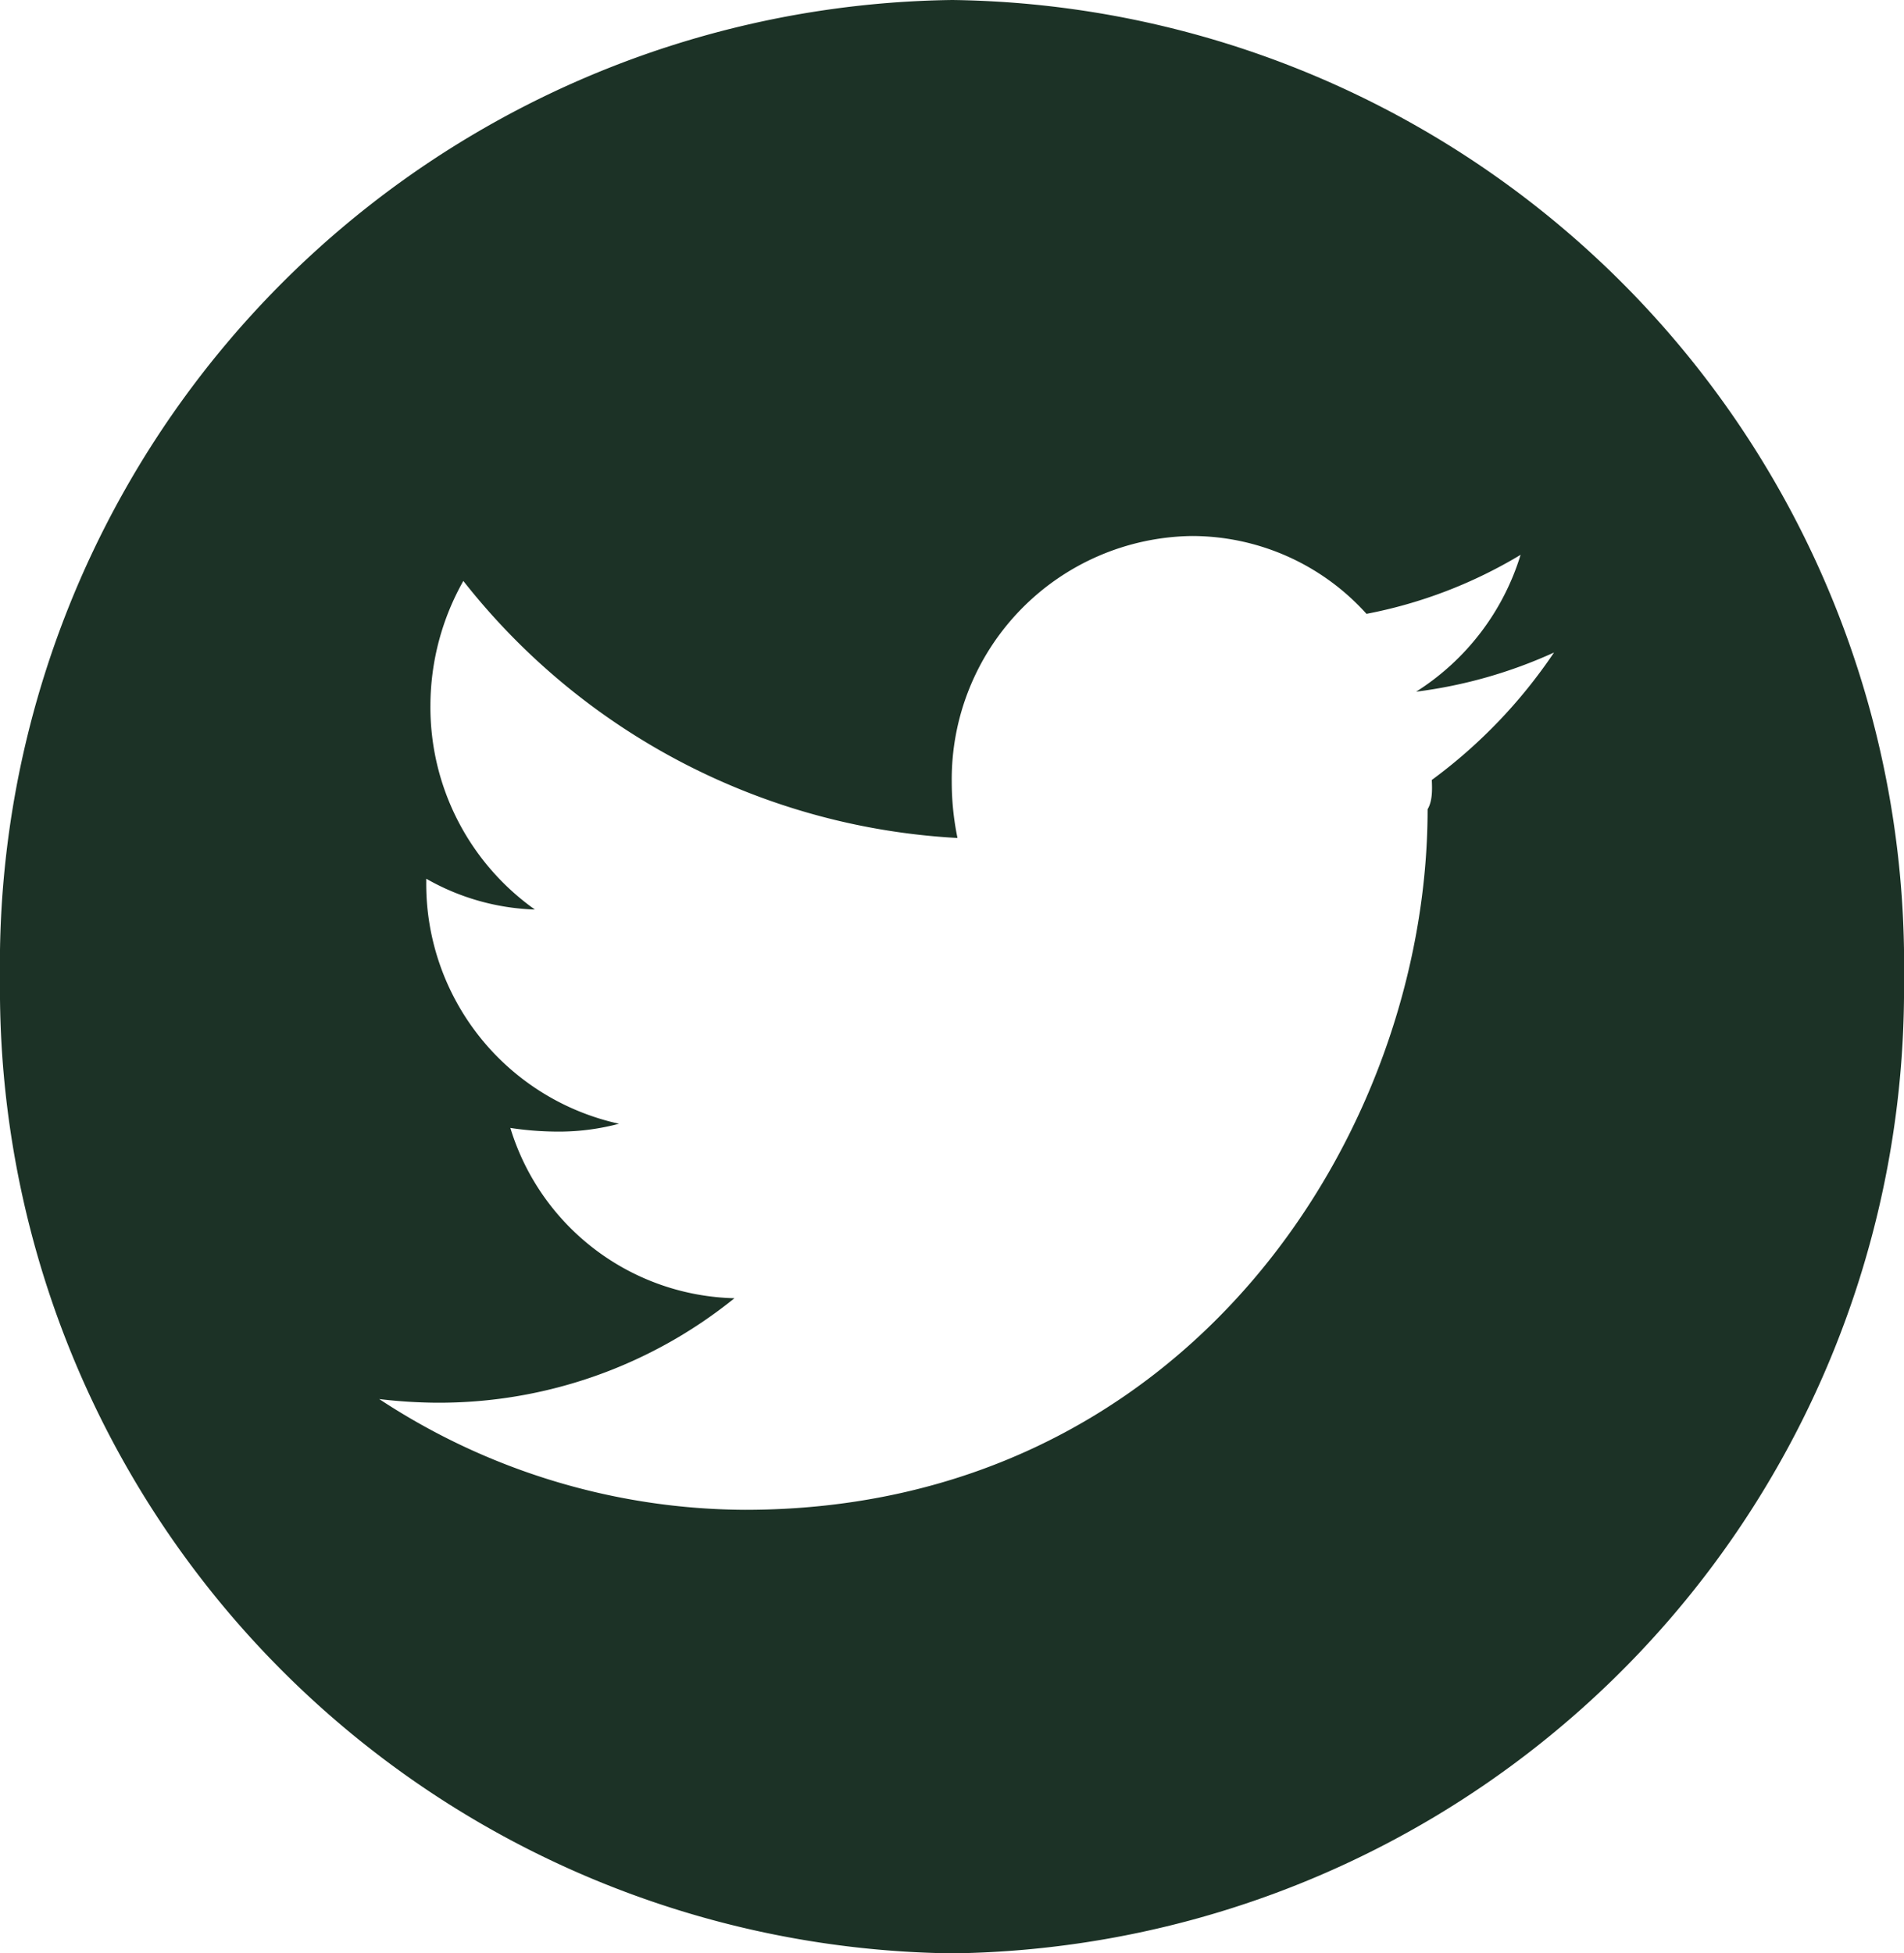 <svg xmlns="http://www.w3.org/2000/svg" viewBox="0 0 36.45 37.39"><defs><style>.cls-1{fill:#1c3226;}</style></defs><title>t-icon-g</title><g id="Capa_2" data-name="Capa 2"><g id="Capa_1-2" data-name="Capa 1"><path class="cls-1" d="M18.48.25A18.46,18.46,0,0,1,36.7,19,18.46,18.46,0,0,1,18.48,37.64,18.46,18.46,0,0,1,.25,19,18.47,18.47,0,0,1,18.48.25Zm9.18,14.93A9.85,9.85,0,0,0,30,12.74a9.1,9.1,0,0,1-2.64.75,4.74,4.74,0,0,0,2-2.62A9,9,0,0,1,26.41,12a4.5,4.5,0,0,0-3.35-1.49,4.66,4.66,0,0,0-4.59,4.71,5.32,5.32,0,0,0,.11,1.07,12.92,12.92,0,0,1-9.46-4.92,4.87,4.87,0,0,0-.63,2.37,4.75,4.75,0,0,0,2,3.92,4.48,4.48,0,0,1-2.08-.59v.06a4.7,4.7,0,0,0,3.69,4.63,4.48,4.48,0,0,1-1.22.15,6.11,6.11,0,0,1-.86-.07,4.6,4.6,0,0,0,4.29,3.26,9,9,0,0,1-5.7,2,9.84,9.84,0,0,1-1.1-.07,12.82,12.82,0,0,0,7,2.12c8.45,0,13.07-7.19,13.07-13.41C27.67,15.59,27.67,15.38,27.66,15.18Z" transform="translate(-0.25 -0.25)"/></g></g></svg>